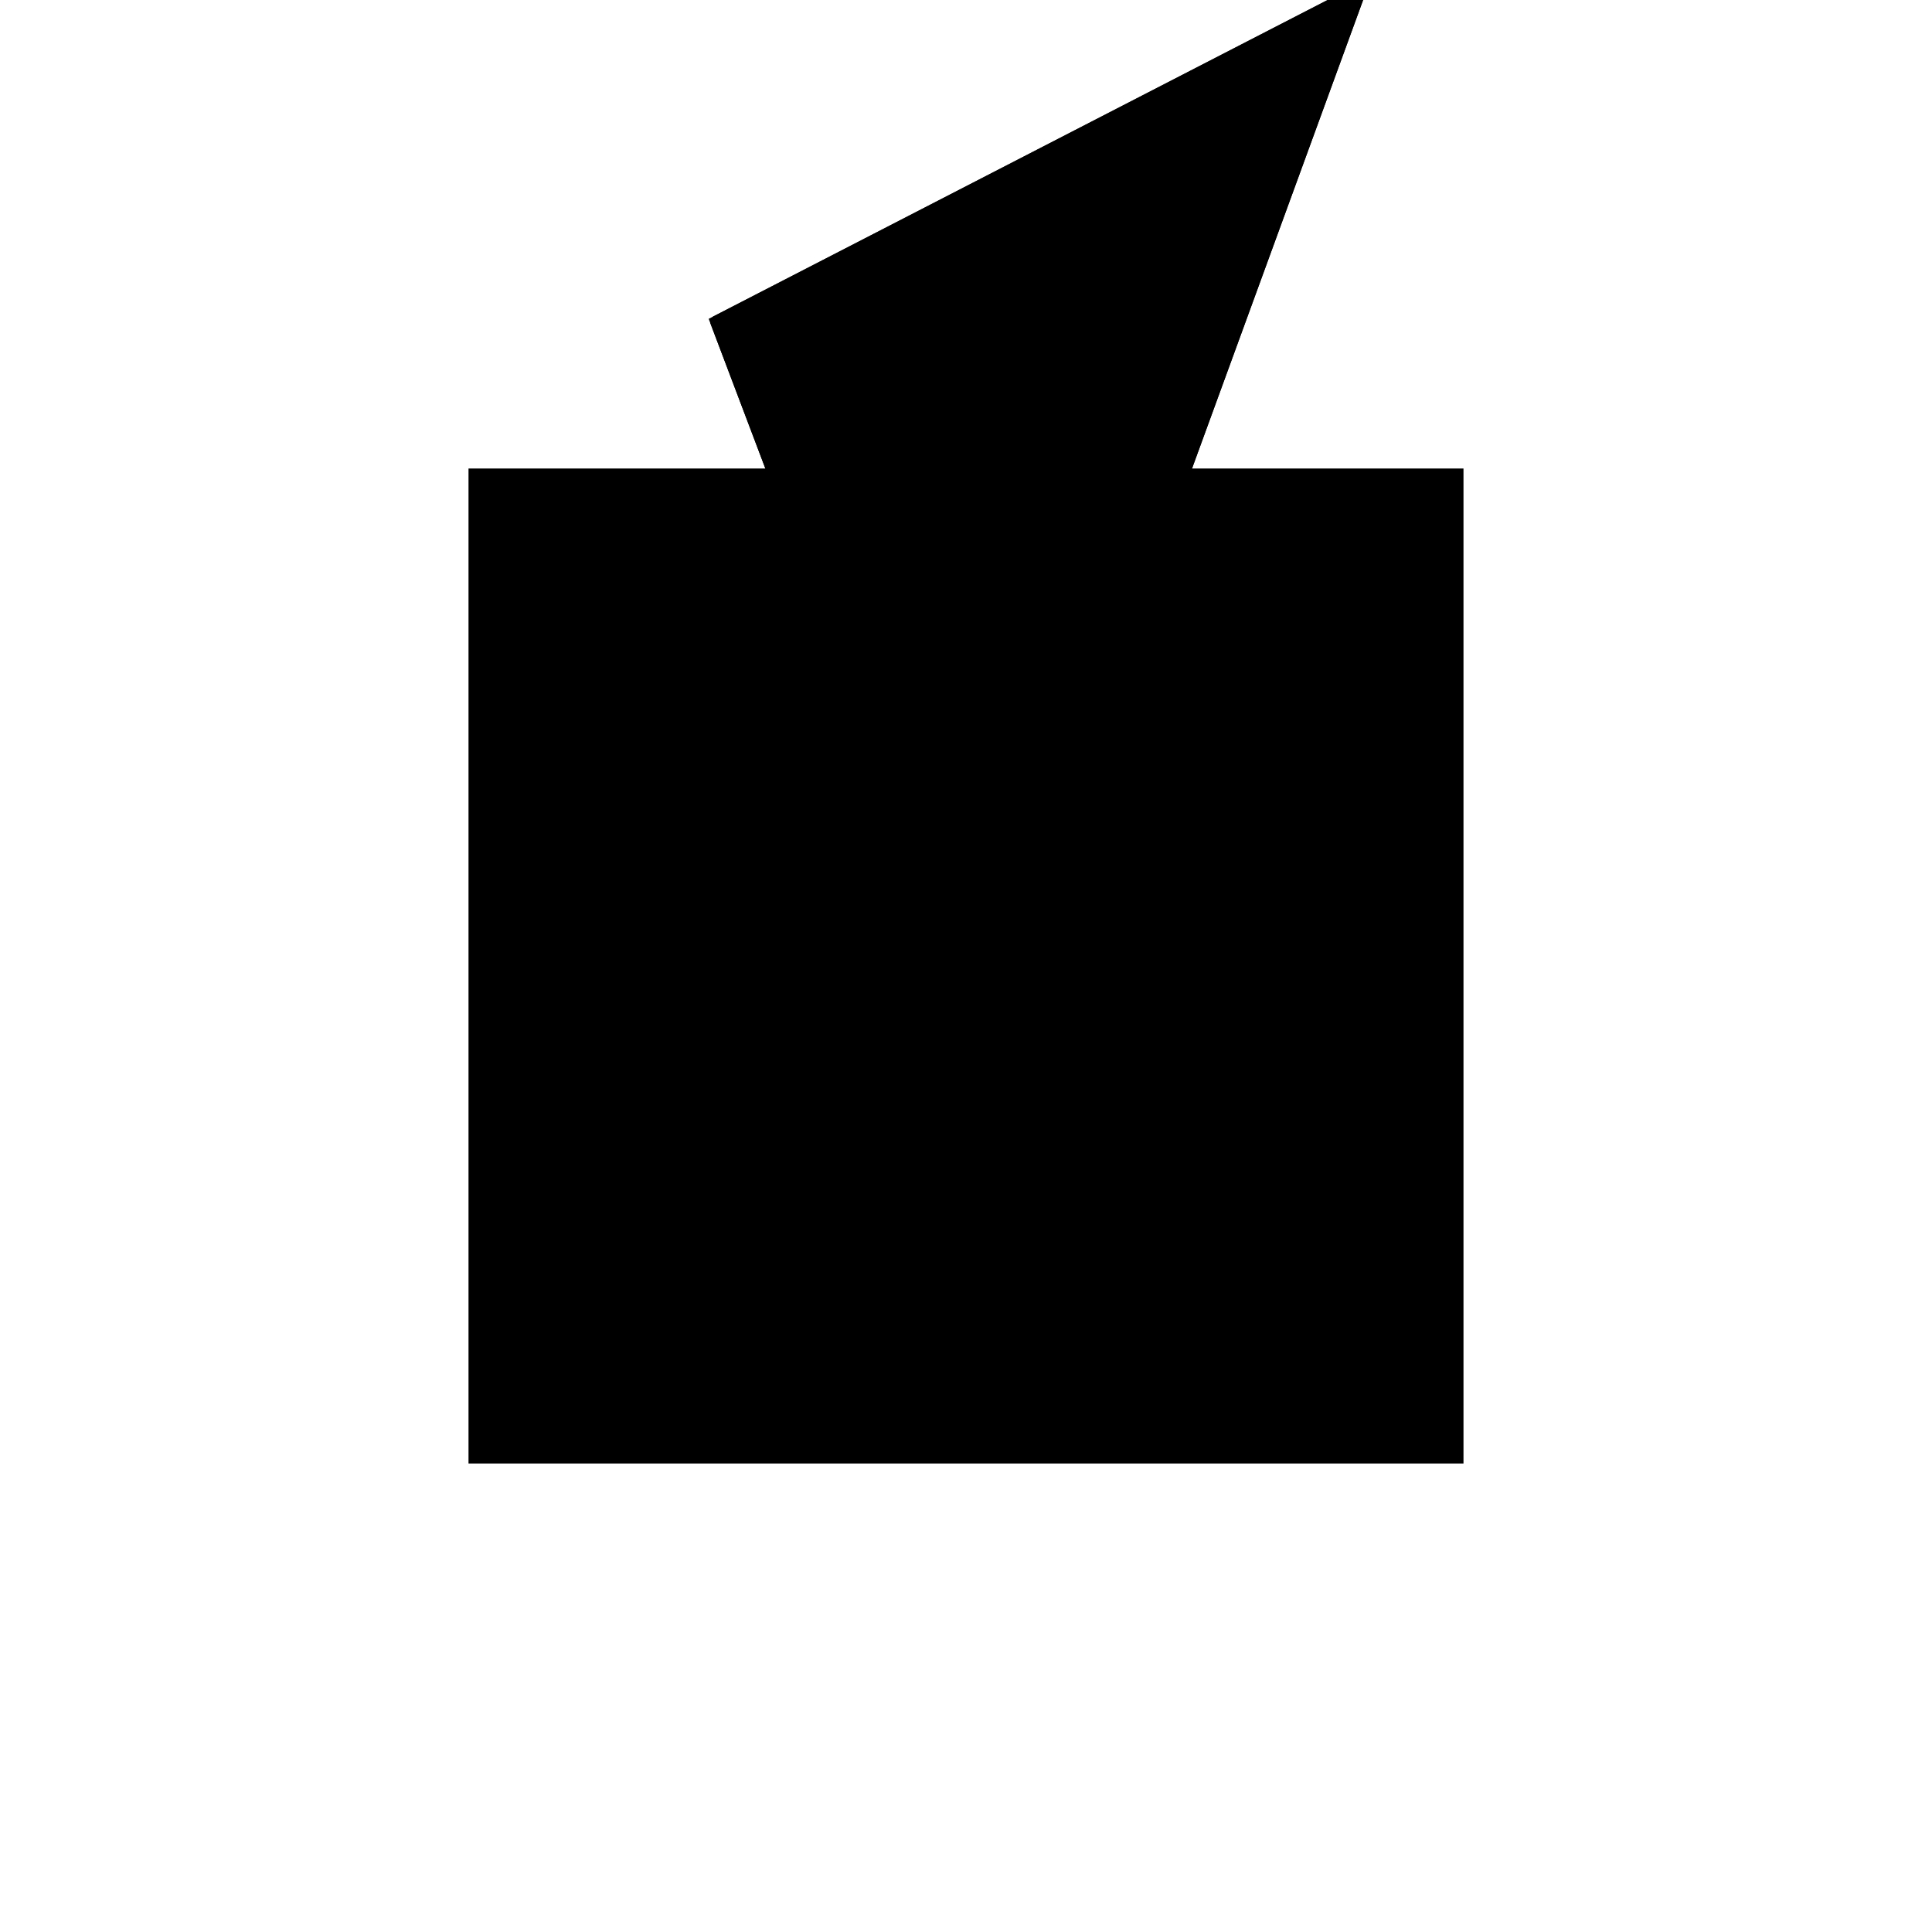 <?xml version="1.0"?>
<!DOCTYPE svg PUBLIC "-//W3C//DTD SVG 1.1//EN"
  "http://www.w3.org/Graphics/SVG/1.1/DTD/svg11.dtd">
<svg
  width="240"
  height="240"
  viewBox="-50 -50 200 200" xmlns="http://www.w3.org/2000/svg" version="1.1">
  <rect
    x="0"
    y="0"
    width="100"
    height="100"
    fill="hsla(206,100%,53%,0.3)"
    stroke="hsl(206,100%,53%)"
    stroke-width="3"
    transform="" />
  
  <path
    d="M 
      57.059
      1.736
      L
    
      64.306
      2.266
      L
    
      66.83
      9.177
      L
    
      75.985
      16.149
      L
    
      69.959
      17.745
      L
    
      100
      100
      L
    
      32.934
      65.453
      z
    "
    fill="hsla(0,0%,50%,0.3)"
    stroke="hsla(0,0%,50%,1)"
    stroke-width="1"
    transform="translate(-58.946,-61.303) scale(1,-1) translate(50,-110)"
    />
  
  
  <line
    x1="57.059"
    y1="1.736"
    x2="75.985"
    y2="16.149"
    stroke="hsla(0,50%,50%,0.6)"
    stroke-width="1"
    transform="translate(-58.946,-61.303) scale(1,-1) translate(50,-110)"
    />
  
  <line
    x1="54.548"
    y1="8.369"
    x2="62.317"
    y2="19.769"
    stroke="hsla(0,50%,50%,0.6)"
    stroke-width="1"
    transform="translate(-58.946,-61.303) scale(1,-1) translate(50,-110)"
    />
  
  <line
    x1="64.306"
    y1="2.266"
    x2="100"
    y2="100"
    stroke="hsla(0,50%,50%,0.6)"
    stroke-width="1"
    transform="translate(-58.946,-61.303) scale(1,-1) translate(50,-110)"
    />
  
  <line
    x1="56.357"
    y1="10.026"
    x2="100"
    y2="100"
    stroke="hsla(0,50%,50%,0.6)"
    stroke-width="1"
    transform="translate(-58.946,-61.303) scale(1,-1) translate(50,-110)"
    />
  
  <line
    x1="60"
    y1="20"
    x2="100"
    y2="100"
    stroke="hsla(0,50%,50%,0.6)"
    stroke-width="1"
    transform="translate(-58.946,-61.303) scale(1,-1) translate(50,-110)"
    />
  
  <line
    x1="52.324"
    y1="14.243"
    x2="60"
    y2="20"
    stroke="hsla(0,50%,50%,0.6)"
    stroke-width="1"
    transform="translate(-58.946,-61.303) scale(1,-1) translate(50,-110)"
    />
  
  <line
    x1="48.884"
    y1="23.327"
    x2="100"
    y2="100"
    stroke="hsla(0,50%,50%,0.6)"
    stroke-width="1"
    transform="translate(-58.946,-61.303) scale(1,-1) translate(50,-110)"
    />
  
  <line
    x1="43.062"
    y1="38.704"
    x2="56.741"
    y2="71.487"
    stroke="hsla(0,50%,50%,0.6)"
    stroke-width="1"
    transform="translate(-58.946,-61.303) scale(1,-1) translate(50,-110)"
    />
  
  <line
    x1="50.779"
    y1="18.323"
    x2="55.954"
    y2="21.454"
    stroke="hsla(0,50%,50%,0.6)"
    stroke-width="1"
    transform="translate(-58.946,-61.303) scale(1,-1) translate(50,-110)"
    />
  
  <line
    x1="52.491"
    y1="13.8"
    x2="56.741"
    y2="71.487"
    stroke="hsla(0,50%,50%,0.6)"
    stroke-width="1"
    transform="translate(-58.946,-61.303) scale(1,-1) translate(50,-110)"
    />
  
  <line
    x1="57.059"
    y1="1.736"
    x2="64.306"
    y2="2.266"
    stroke="hsla(0,50%,50%,0.6)"
    stroke-width="1"
    transform="translate(-58.946,-61.303) scale(1,-1) translate(50,-110)"
    />
  
  <line
    x1="62.695"
    y1="15.078"
    x2="62.317"
    y2="19.769"
    stroke="hsla(0,50%,50%,0.6)"
    stroke-width="1"
    transform="translate(-58.946,-61.303) scale(1,-1) translate(50,-110)"
    />
  
  <line
    x1="50.779"
    y1="18.323"
    x2="60"
    y2="20"
    stroke="hsla(0,50%,50%,0.6)"
    stroke-width="1"
    transform="translate(-58.946,-61.303) scale(1,-1) translate(50,-110)"
    />
  
  <line
    x1="52.324"
    y1="14.243"
    x2="75.985"
    y2="16.149"
    stroke="hsla(0,50%,50%,0.6)"
    stroke-width="1"
    transform="translate(-58.946,-61.303) scale(1,-1) translate(50,-110)"
    />
  
  <line
    x1="59.335"
    y1="15.394"
    x2="75.985"
    y2="16.149"
    stroke="hsla(0,50%,50%,0.6)"
    stroke-width="1"
    transform="translate(-58.946,-61.303) scale(1,-1) translate(50,-110)"
    />
  
  <line
    x1="57.059"
    y1="1.736"
    x2="32.934"
    y2="65.453"
    stroke="hsla(0,50%,50%,0.6)"
    stroke-width="1"
    transform="translate(-58.946,-61.303) scale(1,-1) translate(50,-110)"
    />
  
  <line
    x1="65.517"
    y1="5.583"
    x2="54.548"
    y2="8.369"
    stroke="hsla(0,50%,50%,0.6)"
    stroke-width="1"
    transform="translate(-58.946,-61.303) scale(1,-1) translate(50,-110)"
    />
  
  <line
    x1="59.335"
    y1="15.394"
    x2="55.954"
    y2="21.454"
    stroke="hsla(0,50%,50%,0.6)"
    stroke-width="1"
    transform="translate(-58.946,-61.303) scale(1,-1) translate(50,-110)"
    />
  
  <line
    x1="65.517"
    y1="5.583"
    x2="56.357"
    y2="10.026"
    stroke="hsla(0,50%,50%,0.6)"
    stroke-width="1"
    transform="translate(-58.946,-61.303) scale(1,-1) translate(50,-110)"
    />
  
  <line
    x1="64.306"
    y1="2.266"
    x2="52.491"
    y2="13.8"
    stroke="hsla(0,50%,50%,0.6)"
    stroke-width="1"
    transform="translate(-58.946,-61.303) scale(1,-1) translate(50,-110)"
    />
  
  <line
    x1="75.985"
    y1="16.149"
    x2="48.884"
    y2="23.327"
    stroke="hsla(0,50%,50%,0.6)"
    stroke-width="1"
    transform="translate(-58.946,-61.303) scale(1,-1) translate(50,-110)"
    />
  
  <line
    x1="60"
    y1="20"
    x2="52.941"
    y2="29.412"
    stroke="hsla(0,50%,50%,0.6)"
    stroke-width="1"
    transform="translate(-58.946,-61.303) scale(1,-1) translate(50,-110)"
    />
  
  <line
    x1="32.934"
    y1="65.453"
    x2="100"
    y2="100"
    stroke="hsla(0,50%,50%,0.6)"
    stroke-width="1"
    transform="translate(-58.946,-61.303) scale(1,-1) translate(50,-110)"
    />
  
  <line
    x1="72.414"
    y1="24.466"
    x2="52.941"
    y2="29.412"
    stroke="hsla(0,50%,50%,0.6)"
    stroke-width="1"
    transform="translate(-58.946,-61.303) scale(1,-1) translate(50,-110)"
    />
  
  <line
    x1="72.414"
    y1="24.466"
    x2="43.062"
    y2="38.704"
    stroke="hsla(0,50%,50%,0.6)"
    stroke-width="1"
    transform="translate(-58.946,-61.303) scale(1,-1) translate(50,-110)"
    />
  
  <line
    x1="32.934"
    y1="65.453"
    x2="56.741"
    y2="71.487"
    stroke="hsla(0,50%,50%,0.6)"
    stroke-width="1"
    transform="translate(-58.946,-61.303) scale(1,-1) translate(50,-110)"
    />
  
</svg>

